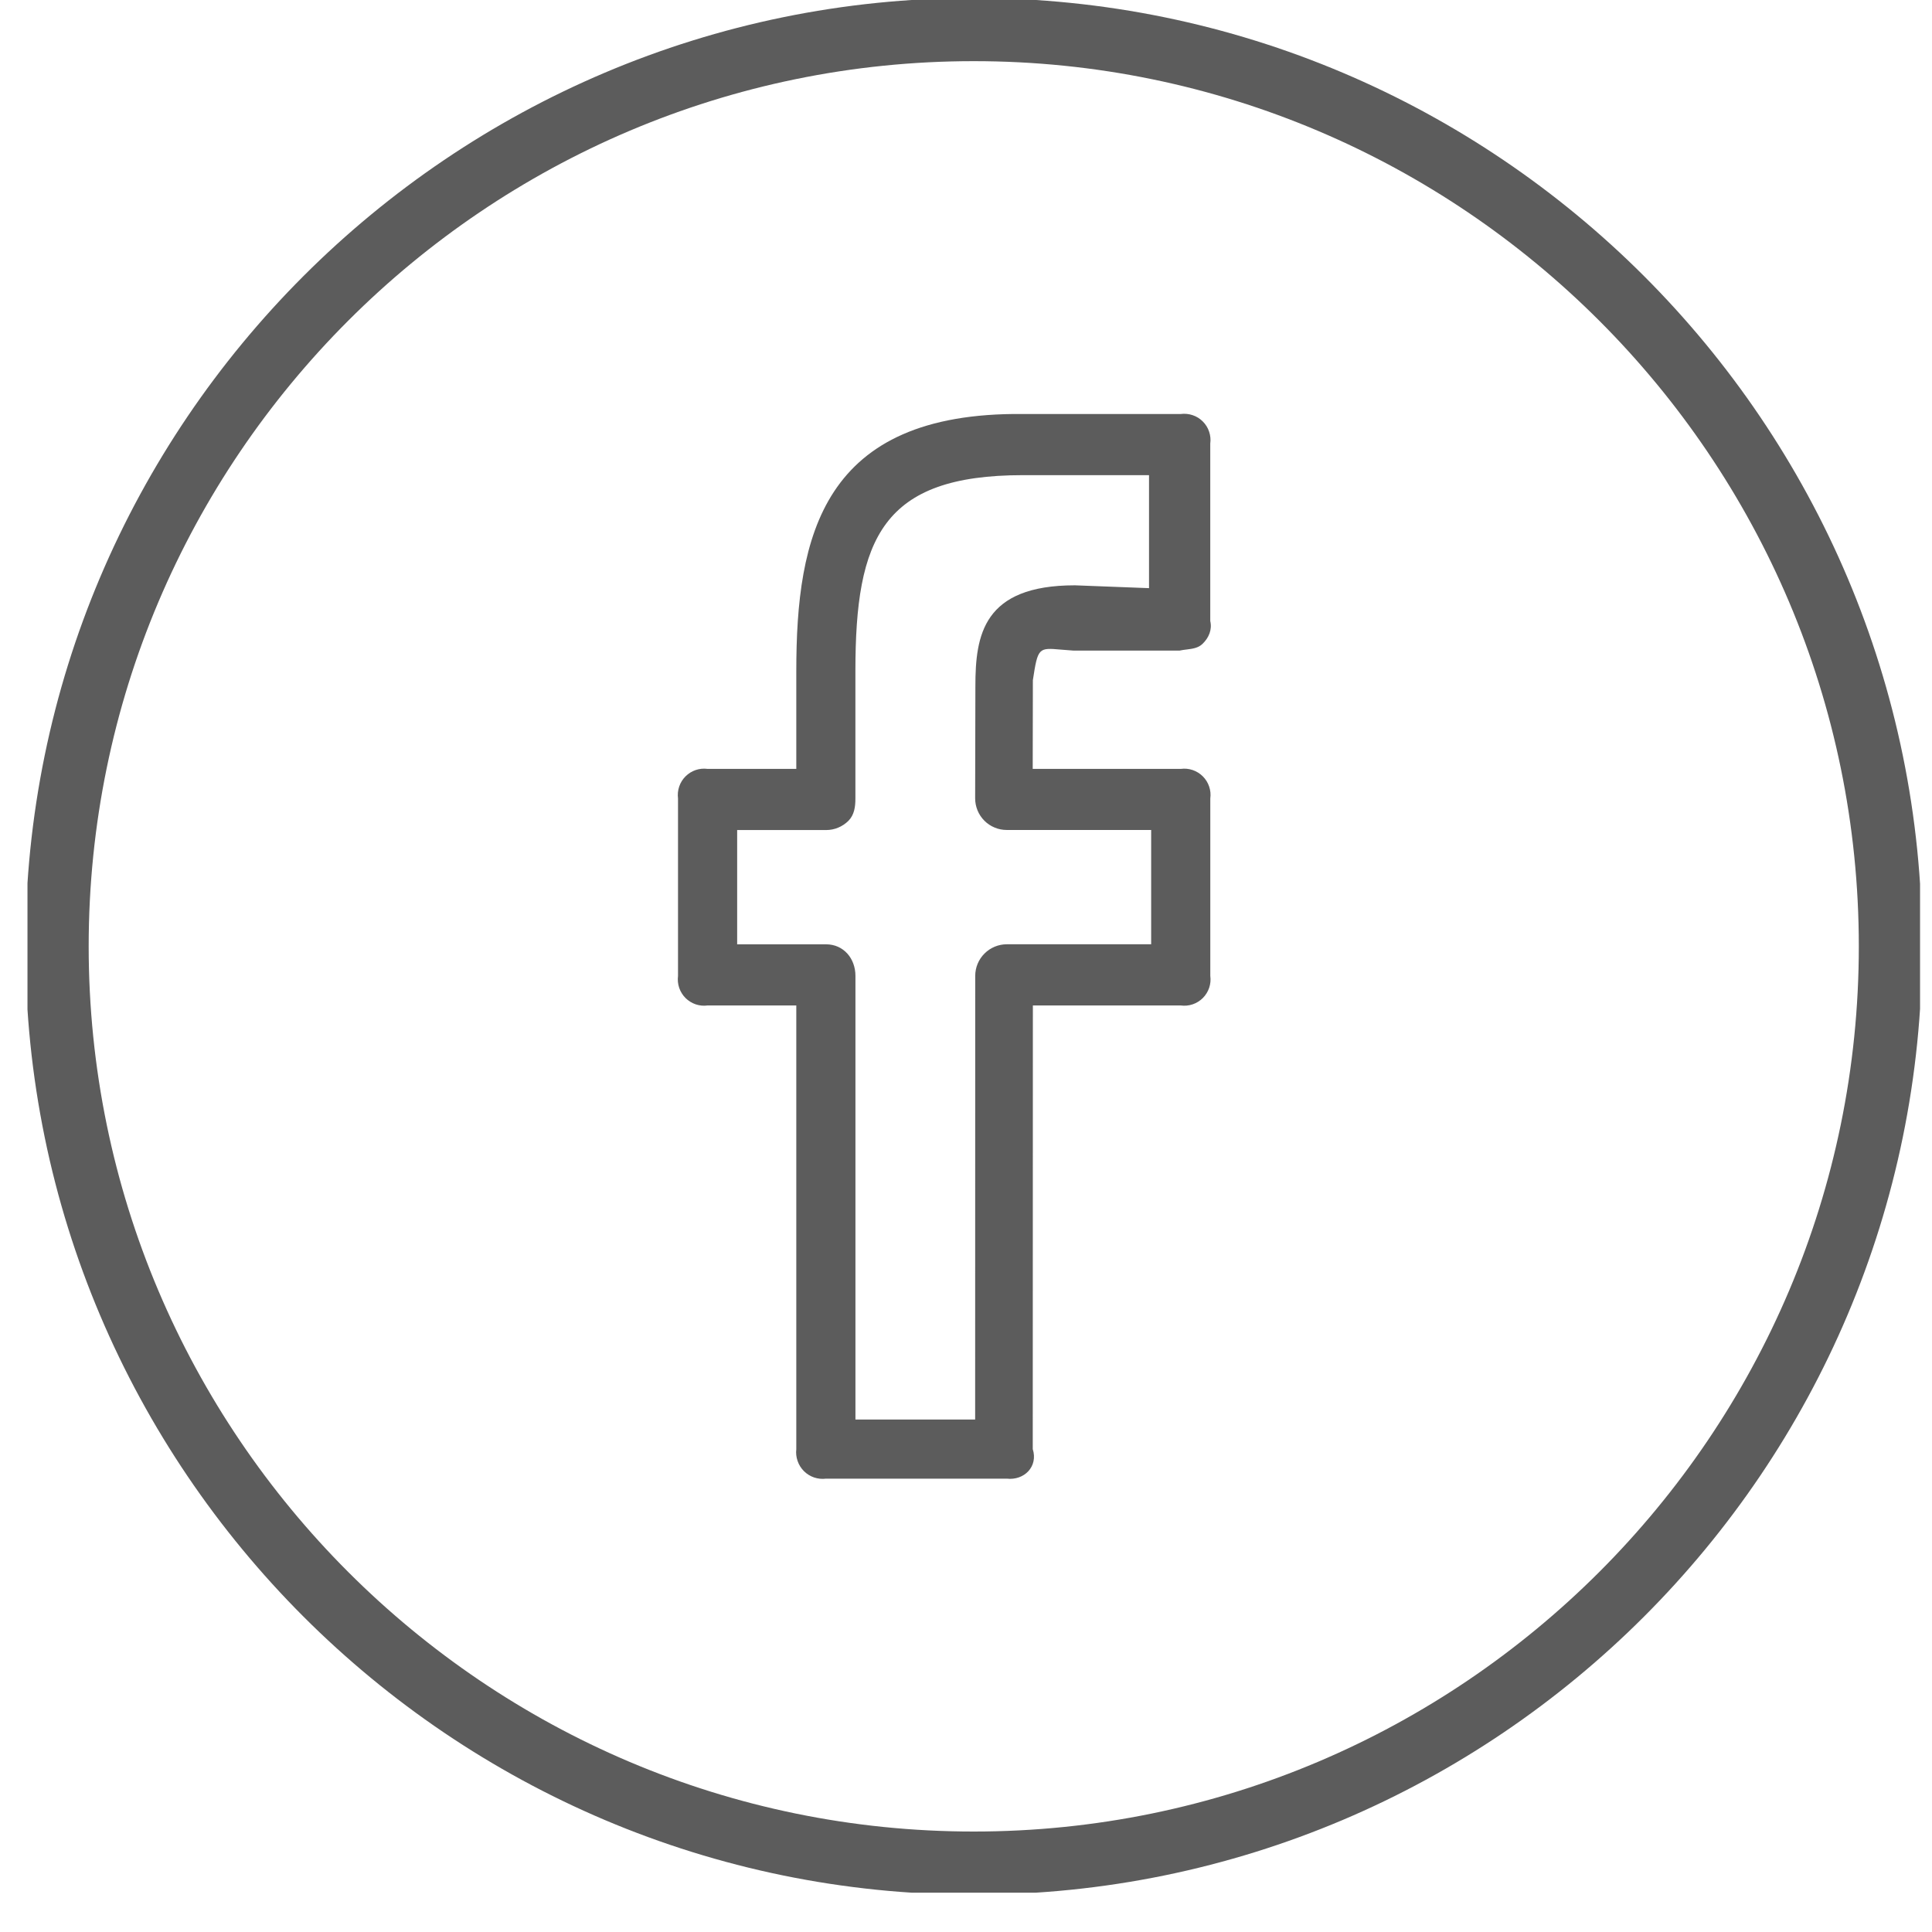 <svg width="49" height="49" viewBox="0 0 49 49" fill="none" xmlns="http://www.w3.org/2000/svg">
<g clip-path="url(#clip0_1_558)">
<path fill-rule="evenodd" clip-rule="evenodd" d="M0.644 24.001C0.644 10.738 11.435 -0.051 24.696 -0.051C37.958 -0.051 48.749 10.738 48.749 24.001C48.749 37.265 37.958 48.054 24.696 48.054C11.435 48.054 0.644 37.265 0.644 24.001ZM2.249 24.001C2.249 36.38 12.318 46.452 24.696 46.452C37.074 46.452 47.144 36.38 47.144 24.001C47.144 11.623 37.074 1.551 24.696 1.551C12.318 1.551 2.249 11.623 2.249 24.001ZM25.944 10.5H29.946C30.048 10.487 30.151 10.497 30.249 10.53C30.346 10.562 30.434 10.617 30.506 10.69C30.579 10.762 30.634 10.851 30.666 10.948C30.699 11.045 30.709 11.149 30.695 11.25V15.751C30.747 15.97 30.657 16.177 30.501 16.328C30.39 16.437 30.244 16.454 30.095 16.473C30.035 16.48 29.974 16.488 29.915 16.501H27.231C27.108 16.493 27.002 16.484 26.91 16.476C26.339 16.426 26.322 16.425 26.196 17.251L26.192 19.501H29.946C30.048 19.487 30.152 19.497 30.249 19.53C30.346 19.563 30.434 19.618 30.507 19.691C30.579 19.763 30.634 19.851 30.667 19.949C30.7 20.046 30.71 20.149 30.696 20.251V24.751C30.71 24.853 30.7 24.956 30.667 25.054C30.634 25.151 30.579 25.239 30.507 25.312C30.434 25.384 30.346 25.439 30.249 25.472C30.152 25.505 30.048 25.515 29.946 25.501H26.196L26.193 36.752C26.334 37.195 25.976 37.553 25.533 37.502H20.951C20.849 37.515 20.746 37.505 20.648 37.472C20.551 37.439 20.463 37.384 20.39 37.312C20.317 37.239 20.262 37.151 20.229 37.054C20.195 36.957 20.184 36.854 20.196 36.752V25.501H17.946C17.845 25.515 17.741 25.505 17.644 25.472C17.547 25.439 17.459 25.384 17.386 25.312C17.314 25.239 17.259 25.151 17.226 25.054C17.193 24.956 17.183 24.853 17.196 24.751V20.251C17.183 20.149 17.193 20.046 17.226 19.949C17.259 19.851 17.314 19.763 17.386 19.691C17.459 19.618 17.547 19.563 17.644 19.53C17.741 19.497 17.845 19.487 17.946 19.501H20.196V17.018C20.196 13.604 20.847 10.449 25.944 10.5ZM29.142 14.917V12.051H25.943C22.374 12.051 21.695 13.653 21.695 17.017V20.25C21.695 20.462 21.668 20.666 21.518 20.818C21.443 20.892 21.355 20.951 21.258 20.991C21.16 21.032 21.056 21.052 20.951 21.052H18.696V23.95H20.951C21.395 23.95 21.696 24.309 21.696 24.751V36.002H24.732L24.734 24.75C24.734 24.537 24.819 24.333 24.97 24.183C25.12 24.033 25.324 23.949 25.536 23.949H29.196V21.05H25.533C25.428 21.05 25.324 21.03 25.227 20.989C25.129 20.949 25.041 20.89 24.966 20.815C24.892 20.741 24.833 20.652 24.793 20.555C24.753 20.458 24.732 20.353 24.732 20.248L24.738 17.404C24.738 16.109 24.933 14.845 27.263 14.845L29.142 14.917Z" fill="#5C5C5C"/>
</g>
<defs>
<clipPath id="clip0_1_558">
<rect width="48" height="48.003" fill="white" transform="translate(0.697)"/>
</clipPath>
</defs>
</svg>

